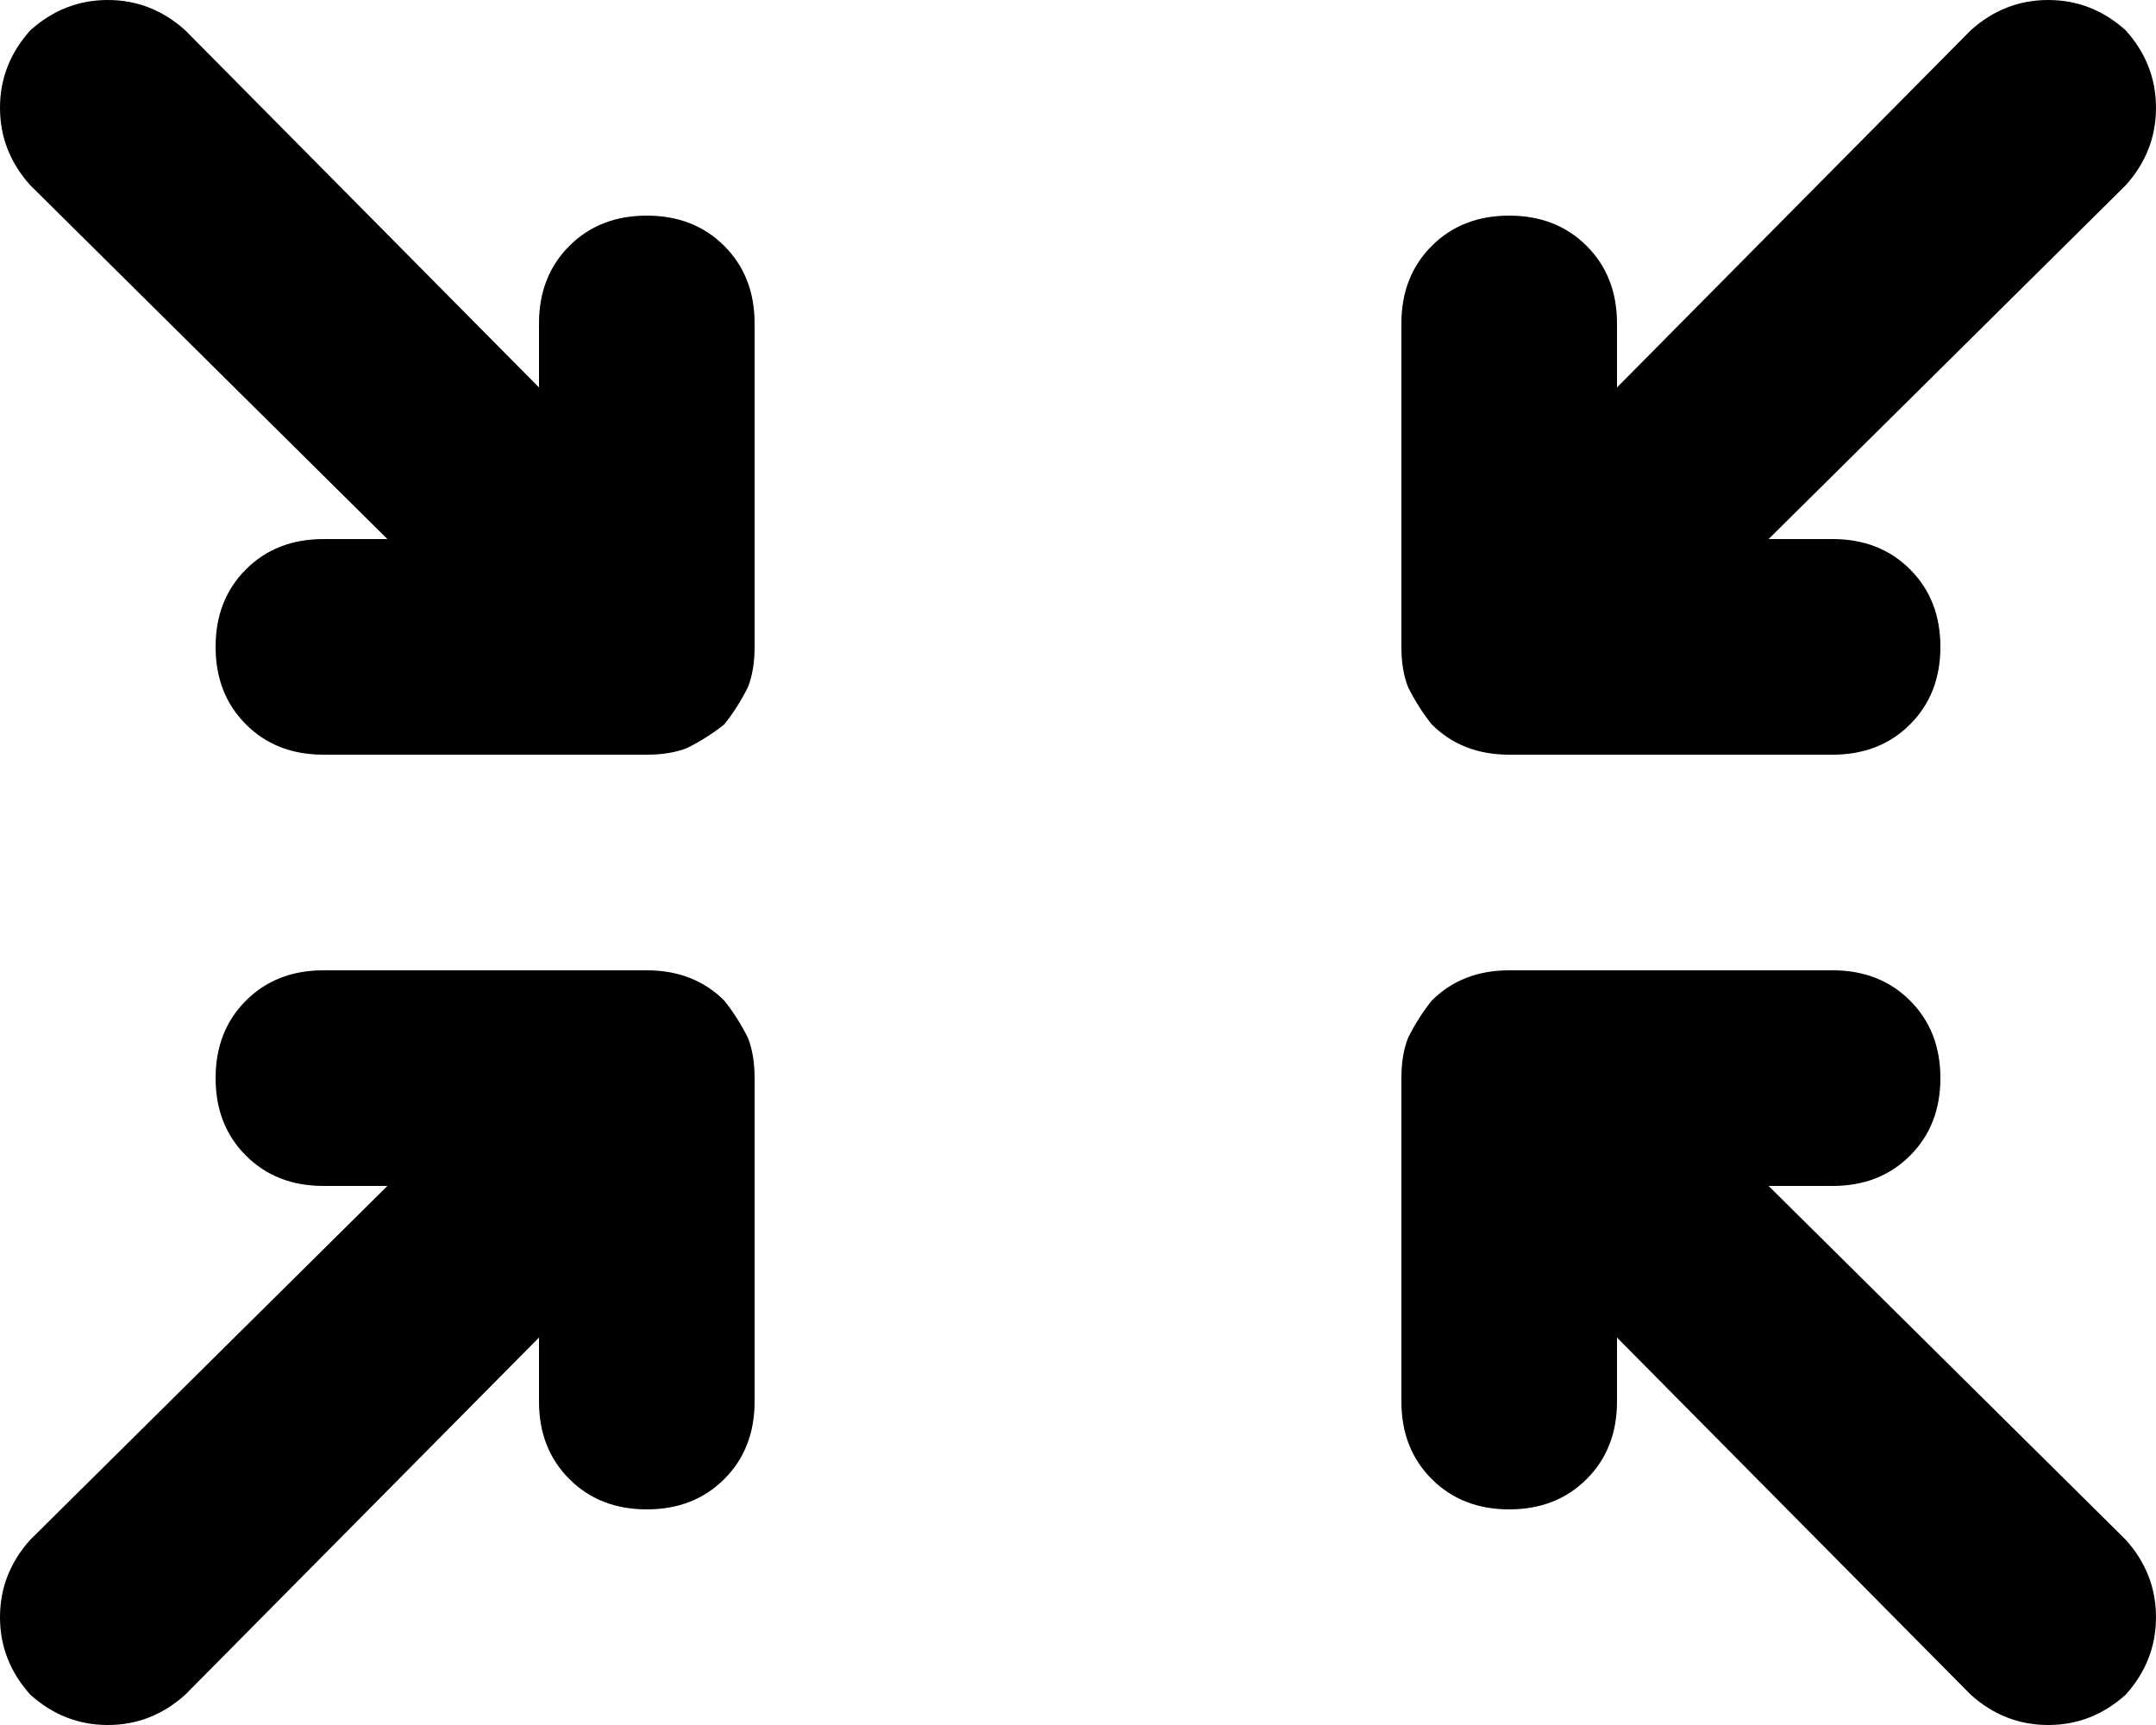 <svg xmlns="http://www.w3.org/2000/svg" viewBox="0 0 640 512">
    <path d="M 9 9 Q 19 0 32 0 L 32 0 Q 45 0 55 9 L 160 115 L 160 96 Q 160 82 169 73 Q 178 64 192 64 Q 206 64 215 73 Q 224 82 224 96 L 224 192 Q 224 199 222 204 Q 219 210 215 215 L 215 215 Q 210 219 204 222 Q 199 224 192 224 L 96 224 Q 82 224 73 215 Q 64 206 64 192 Q 64 178 73 169 Q 82 160 96 160 L 115 160 L 9 55 Q 0 45 0 32 Q 0 19 9 9 L 9 9 Z M 115 352 L 96 352 Q 82 352 73 343 Q 64 334 64 320 Q 64 306 73 297 Q 82 288 96 288 L 192 288 L 192 288 L 192 288 Q 206 288 215 297 L 215 297 Q 219 302 222 308 Q 224 313 224 320 L 224 416 Q 224 430 215 439 Q 206 448 192 448 Q 178 448 169 439 Q 160 430 160 416 L 160 397 L 55 503 Q 45 512 32 512 Q 19 512 9 503 Q 0 493 0 480 Q 0 467 9 457 L 115 352 L 115 352 Z M 416 96 Q 416 82 425 73 L 425 73 Q 434 64 448 64 Q 462 64 471 73 Q 480 82 480 96 L 480 115 L 585 9 Q 595 0 608 0 Q 621 0 631 9 Q 640 19 640 32 Q 640 45 631 55 L 525 160 L 544 160 Q 558 160 567 169 Q 576 178 576 192 Q 576 206 567 215 Q 558 224 544 224 L 448 224 Q 434 224 425 215 L 425 215 Q 421 210 418 204 Q 416 199 416 192 L 416 192 L 416 192 L 416 96 L 416 96 Z M 525 352 L 631 457 Q 640 467 640 480 Q 640 493 631 503 Q 621 512 608 512 Q 595 512 585 503 L 480 397 L 480 416 Q 480 430 471 439 Q 462 448 448 448 Q 434 448 425 439 Q 416 430 416 416 L 416 320 L 416 320 Q 416 320 416 320 Q 416 320 416 320 Q 416 313 418 308 Q 421 302 425 297 Q 434 288 448 288 Q 448 288 448 288 L 448 288 L 544 288 Q 558 288 567 297 Q 576 306 576 320 Q 576 334 567 343 Q 558 352 544 352 L 525 352 L 525 352 Z"/>
</svg>
